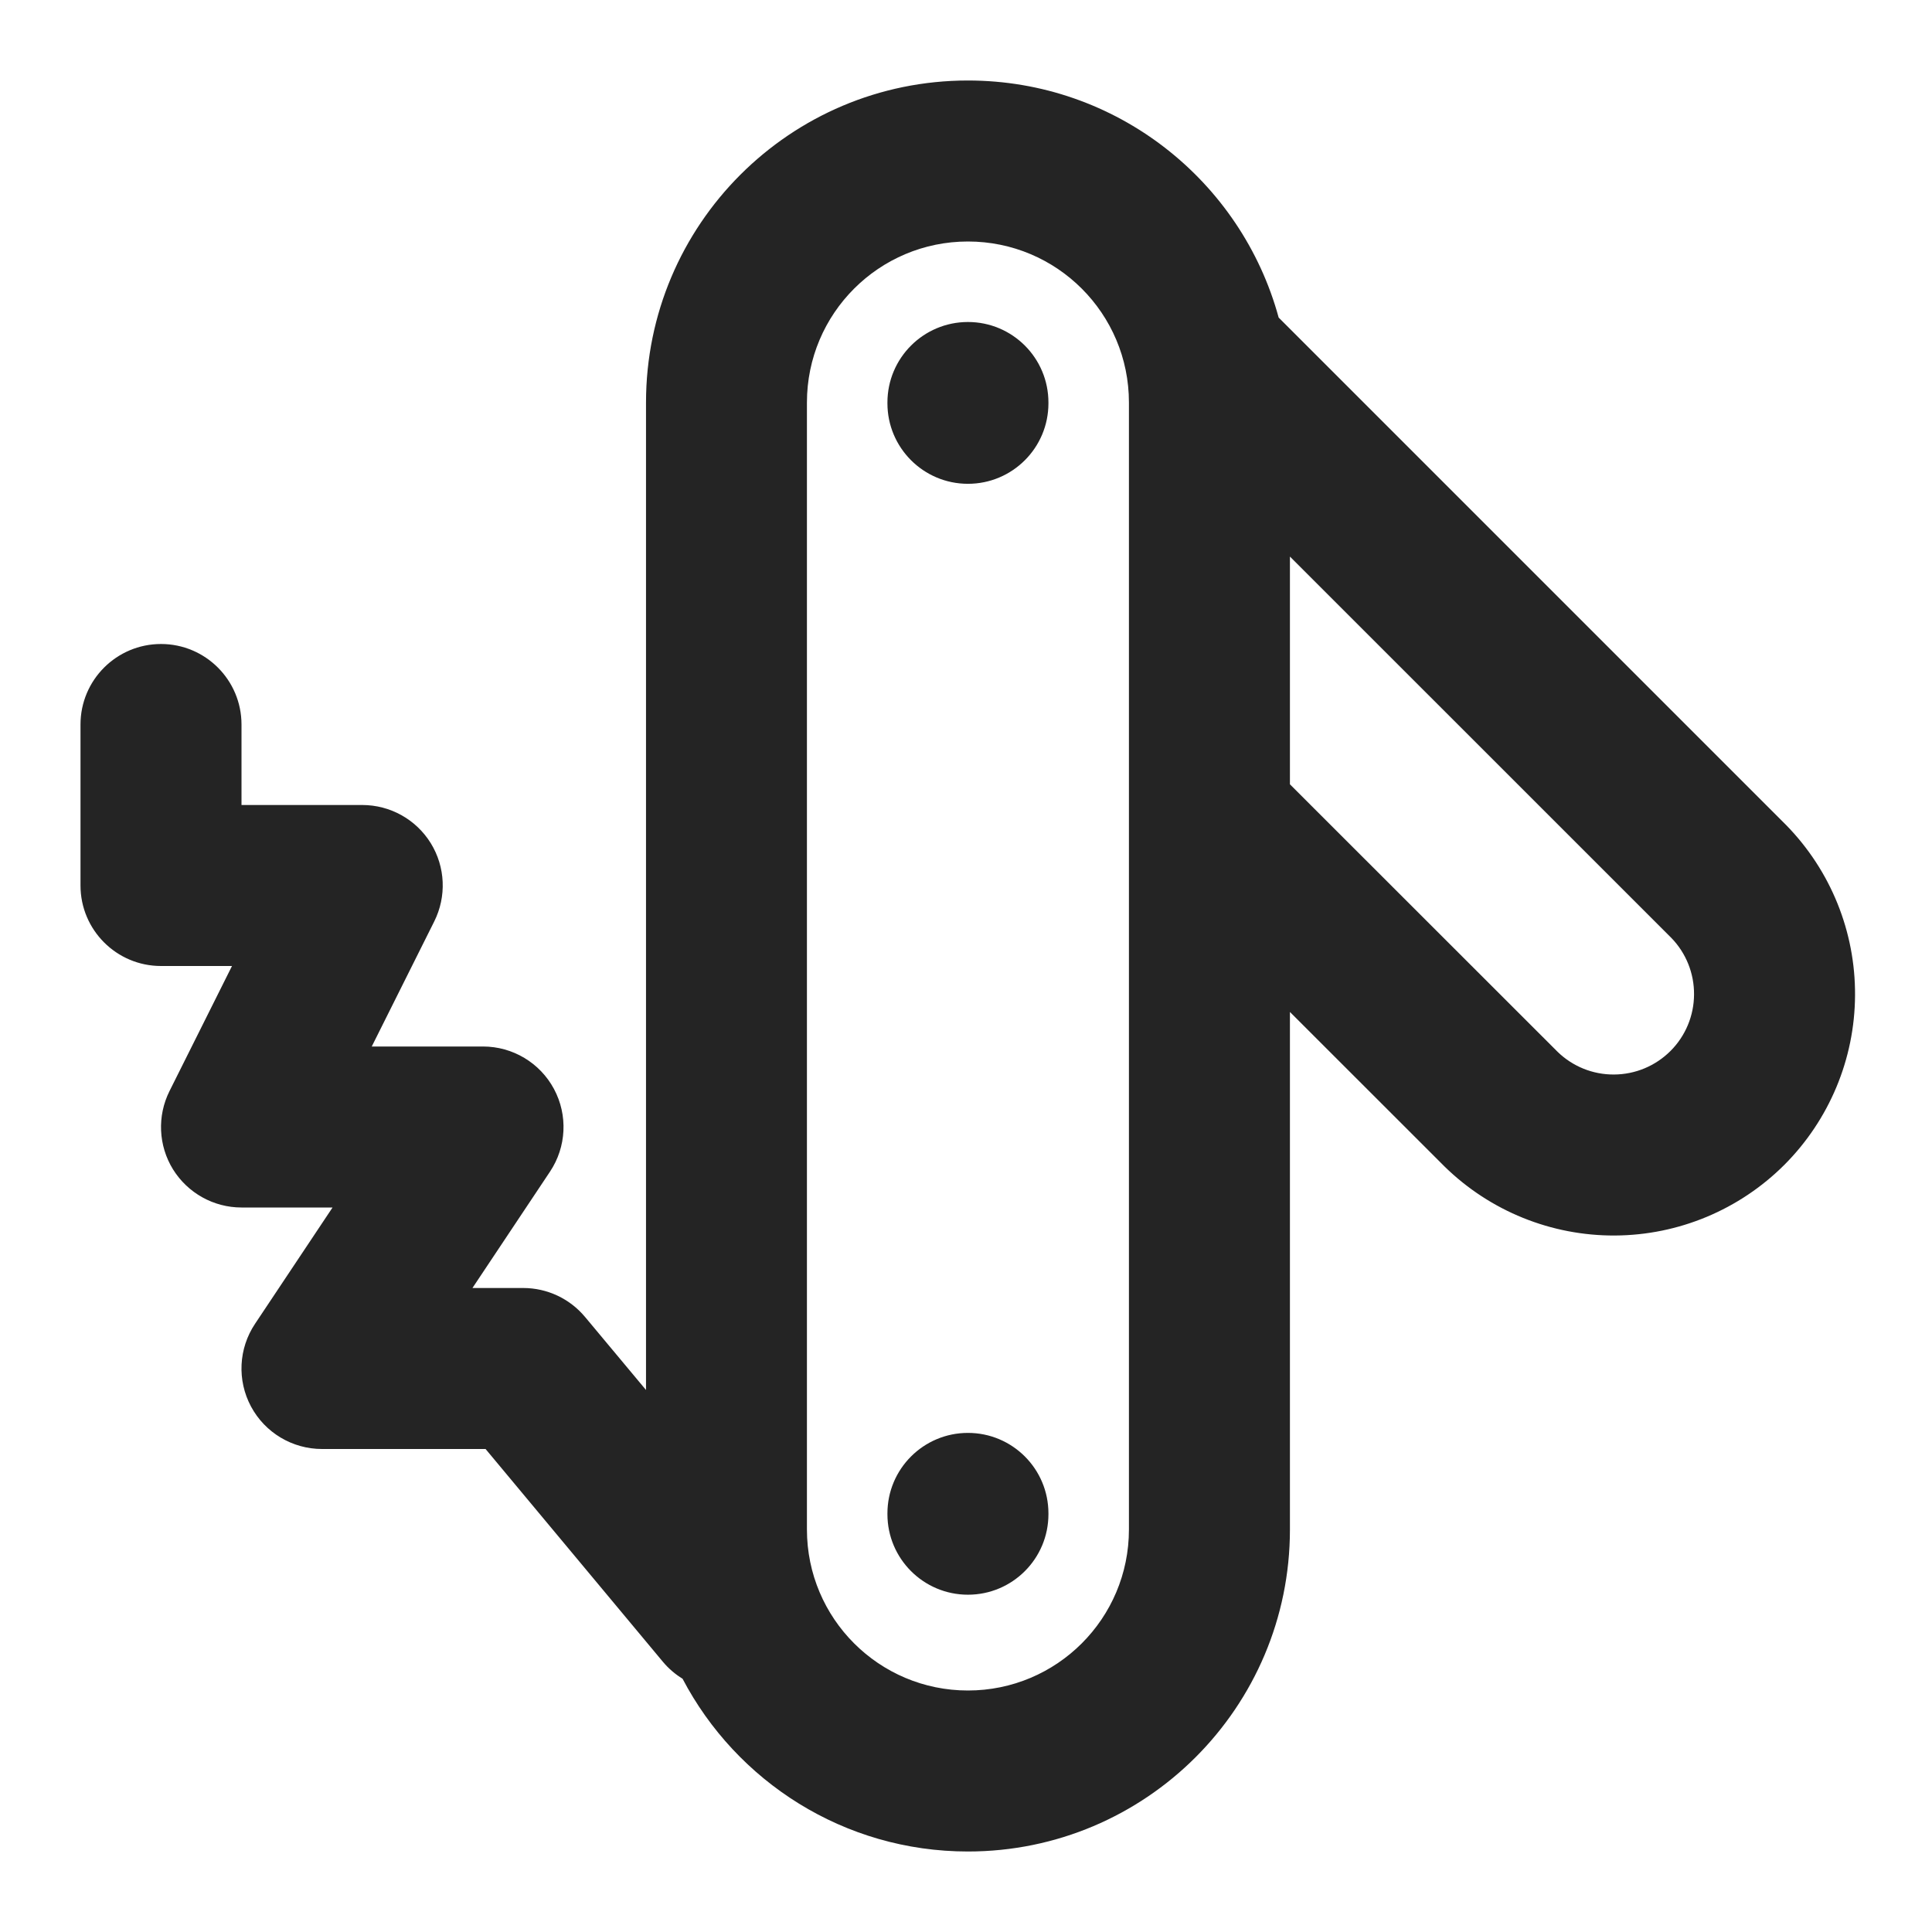 <svg width="24" height="24" viewBox="0 0 24 24" fill="none" xmlns="http://www.w3.org/2000/svg">
<path fill-rule="evenodd" clip-rule="evenodd" d="M12.024 3C10.92 3 10.024 3.895 10.024 5V19C10.024 20.105 10.92 21 12.024 21C13.129 21 14.024 20.105 14.024 19V5C14.024 3.895 13.129 3 12.024 3ZM15.884 3.945C15.421 2.248 13.869 1 12.024 1C9.815 1 8.025 2.791 8.025 5V17.267L7.268 16.36C7.078 16.132 6.797 16 6.5 16H5.869L6.832 14.555C7.037 14.248 7.056 13.853 6.882 13.528C6.708 13.203 6.369 13 6 13H4.618L5.394 11.447C5.549 11.137 5.533 10.769 5.351 10.474C5.168 10.179 4.847 10 4.5 10H3V9C3 8.448 2.552 8 2 8C1.448 8 1 8.448 1 9V11C1 11.552 1.448 12 2 12H2.882L2.106 13.553C1.951 13.863 1.967 14.231 2.149 14.526C2.332 14.82 2.653 15 3 15H4.131L3.168 16.445C2.963 16.752 2.944 17.147 3.118 17.472C3.292 17.797 3.631 18 4 18H6.032L8.232 20.64C8.304 20.727 8.388 20.798 8.479 20.854C9.148 22.13 10.485 23 12.024 23C14.234 23 16.024 21.209 16.024 19V12.571L17.939 14.485L17.947 14.493C18.512 15.045 19.271 15.352 20.061 15.348C20.851 15.344 21.607 15.028 22.166 14.47C22.724 13.911 23.04 13.155 23.044 12.365C23.049 11.575 22.742 10.816 22.19 10.251L15.884 3.945ZM16.024 6.914V9.743L19.349 13.066C19.536 13.248 19.788 13.35 20.05 13.348C20.313 13.347 20.565 13.242 20.752 13.055C20.938 12.869 21.043 12.617 21.044 12.354C21.046 12.092 20.945 11.84 20.763 11.652L16.024 6.914ZM12.024 4C12.577 4 13.024 4.448 13.024 5V5.01C13.024 5.562 12.577 6.01 12.024 6.01C11.472 6.01 11.024 5.562 11.024 5.01V5C11.024 4.448 11.472 4 12.024 4ZM12.024 17.8C12.577 17.8 13.024 18.248 13.024 18.8V18.81C13.024 19.362 12.577 19.81 12.024 19.81C11.472 19.81 11.024 19.362 11.024 18.81V18.8C11.024 18.248 11.472 17.8 12.024 17.8Z" fill="#242424"/>
</svg>

